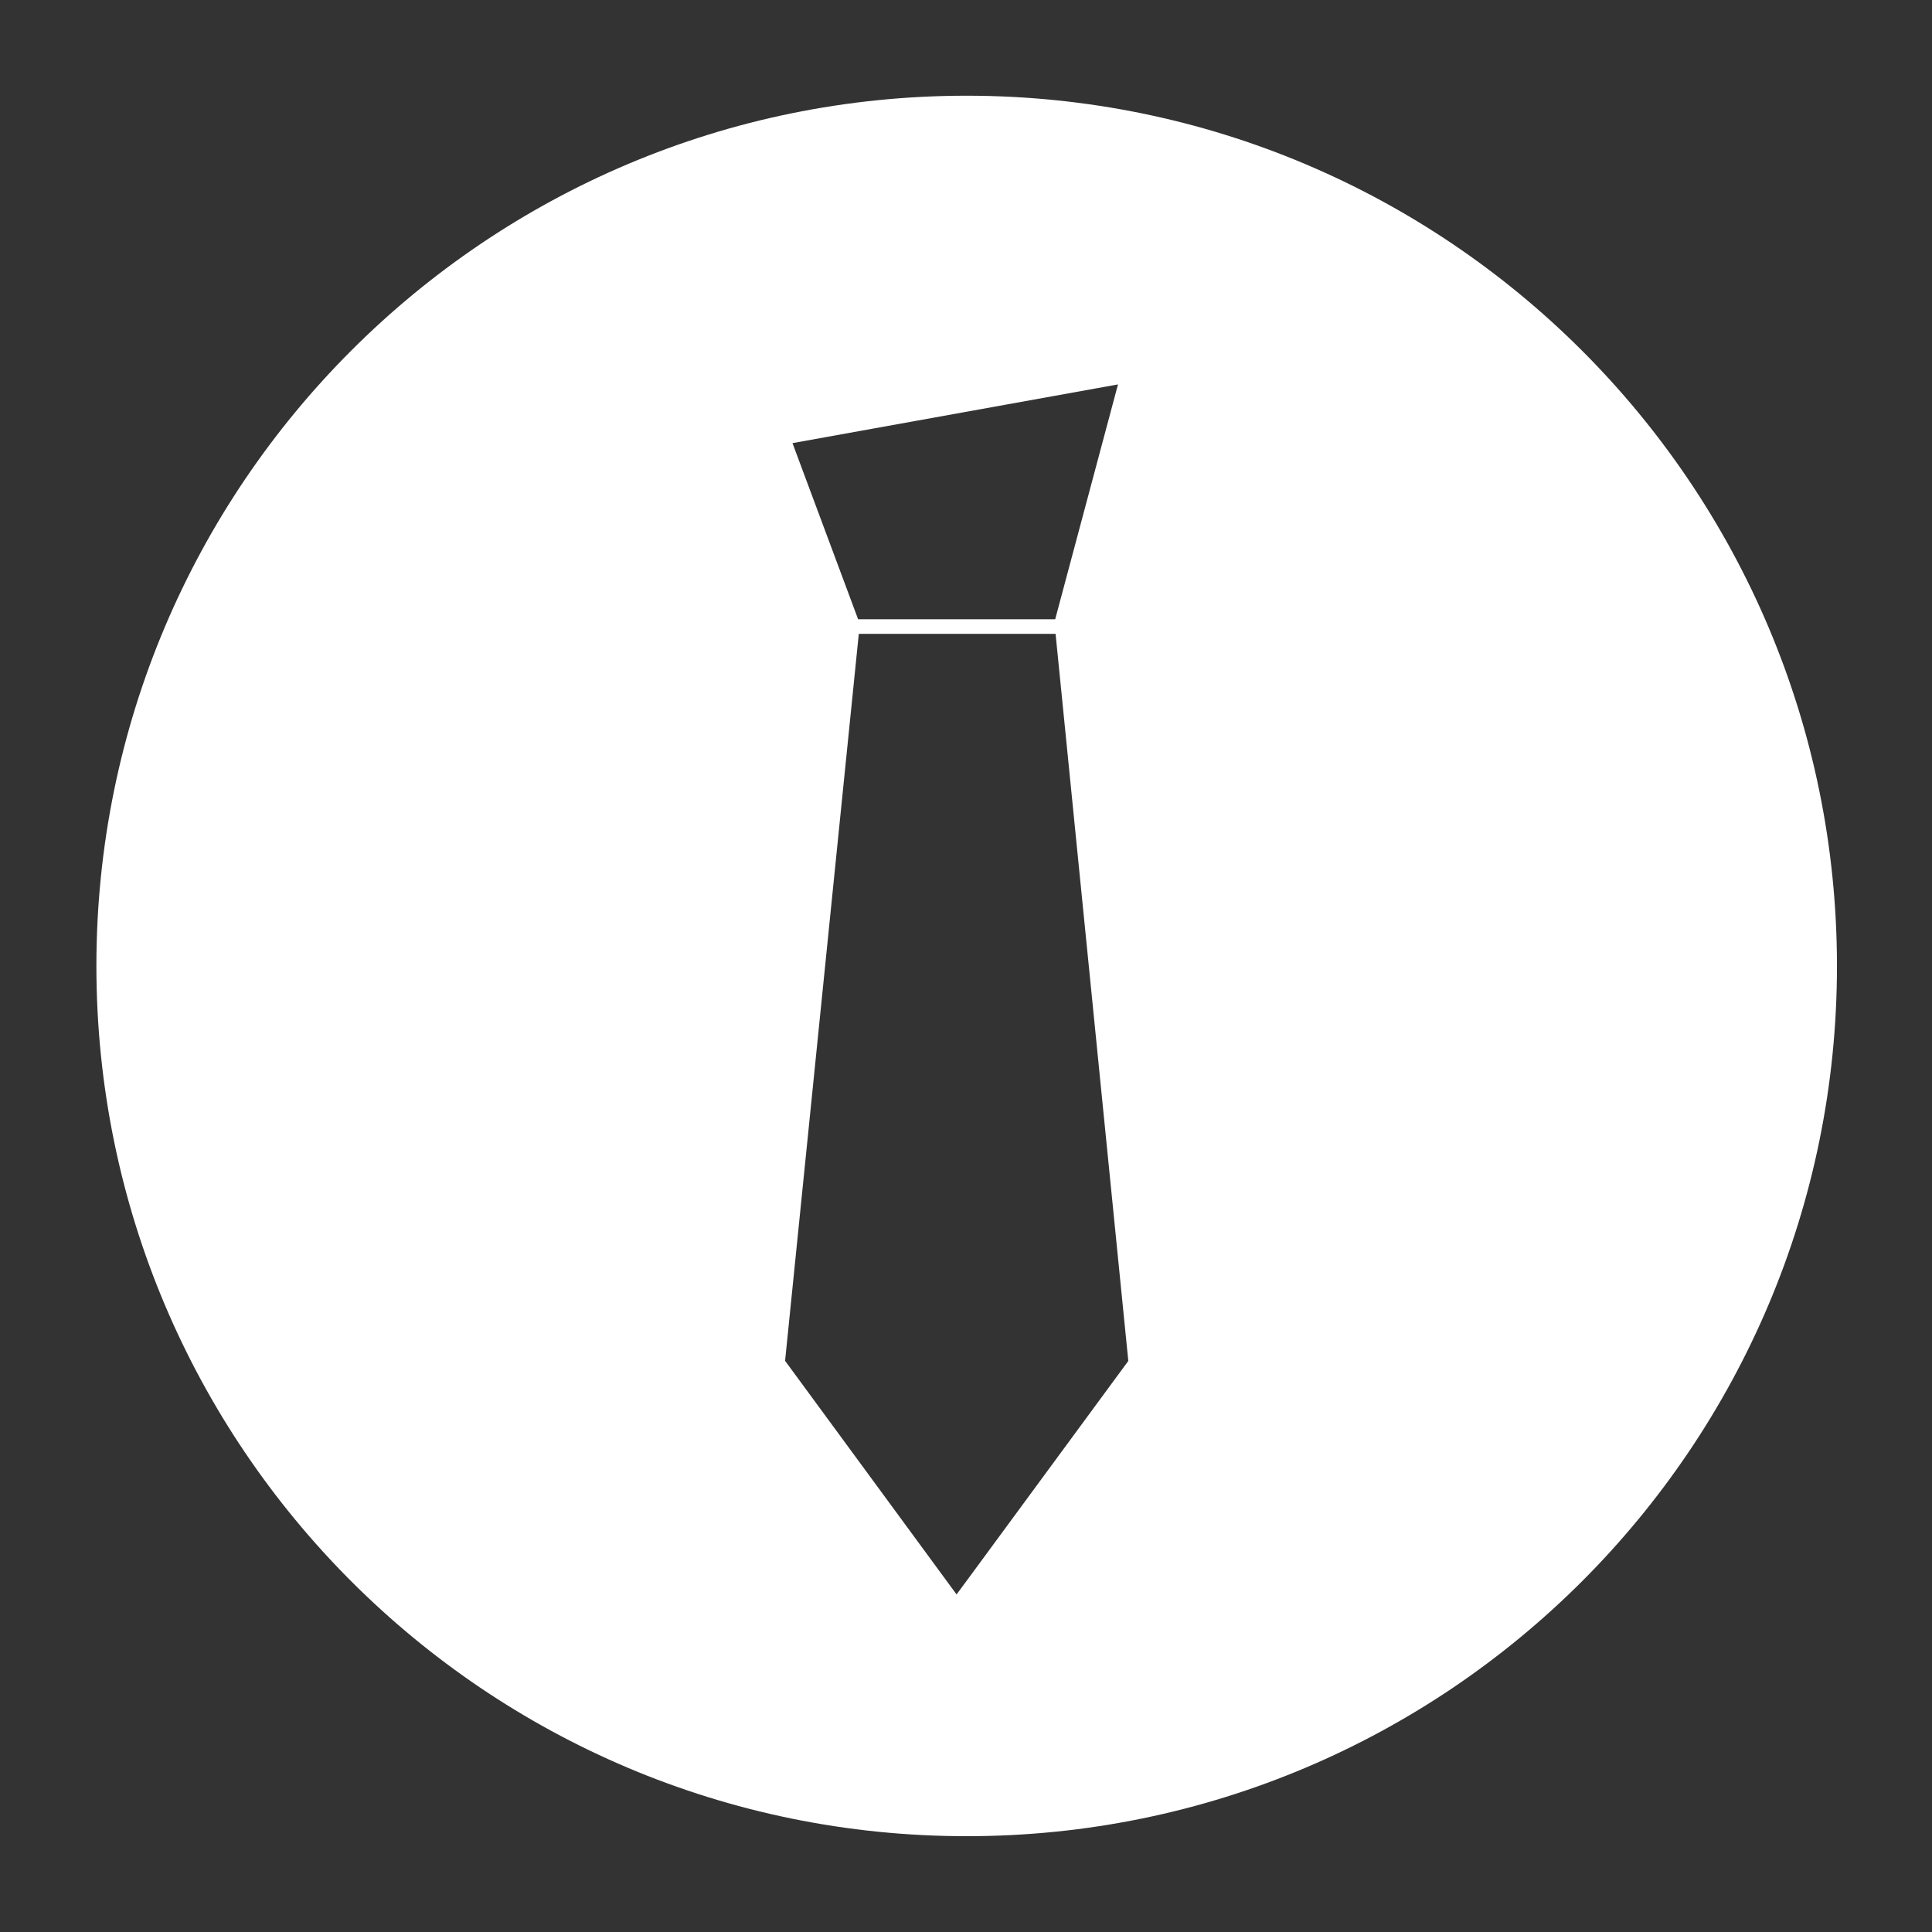 <?xml version="1.0" encoding="utf-8"?>
<!-- Generator: Adobe Illustrator 20.0.0, SVG Export Plug-In . SVG Version: 6.00 Build 0)  -->
<svg version="1.1" id="Layer_1" xmlns="http://www.w3.org/2000/svg" xmlns:xlink="http://www.w3.org/1999/xlink" x="0px" y="0px"
	 viewBox="0 0 1984.2 1984.2" style="enable-background:new 0 0 1984.2 1984.2;" xml:space="preserve">
<rect x="0" y="0" width="1984.2" height="1984.2" fill="#333333" stroke="none"/>
<style type="text/css">
	.st0{fill:#FFFFFF;}
</style>
<path class="st0" d="M992.7,98.3C499.1,98.3,99,498.4,99,992c0,493.7,400.1,893.8,893.8,893.8c493.6,0,893.8-400.2,893.8-893.8
	C1886.5,498.4,1486.3,98.3,992.7,98.3z M1148.2,394.8L1083.7,636H881.3l-67.4-180.9L1148.2,394.8z M993.8,1622.1l-11.4,15.4
	l-176.1-239.9L882,651h202.1l74.7,746.7L993.8,1622.1z"/>
</svg>

